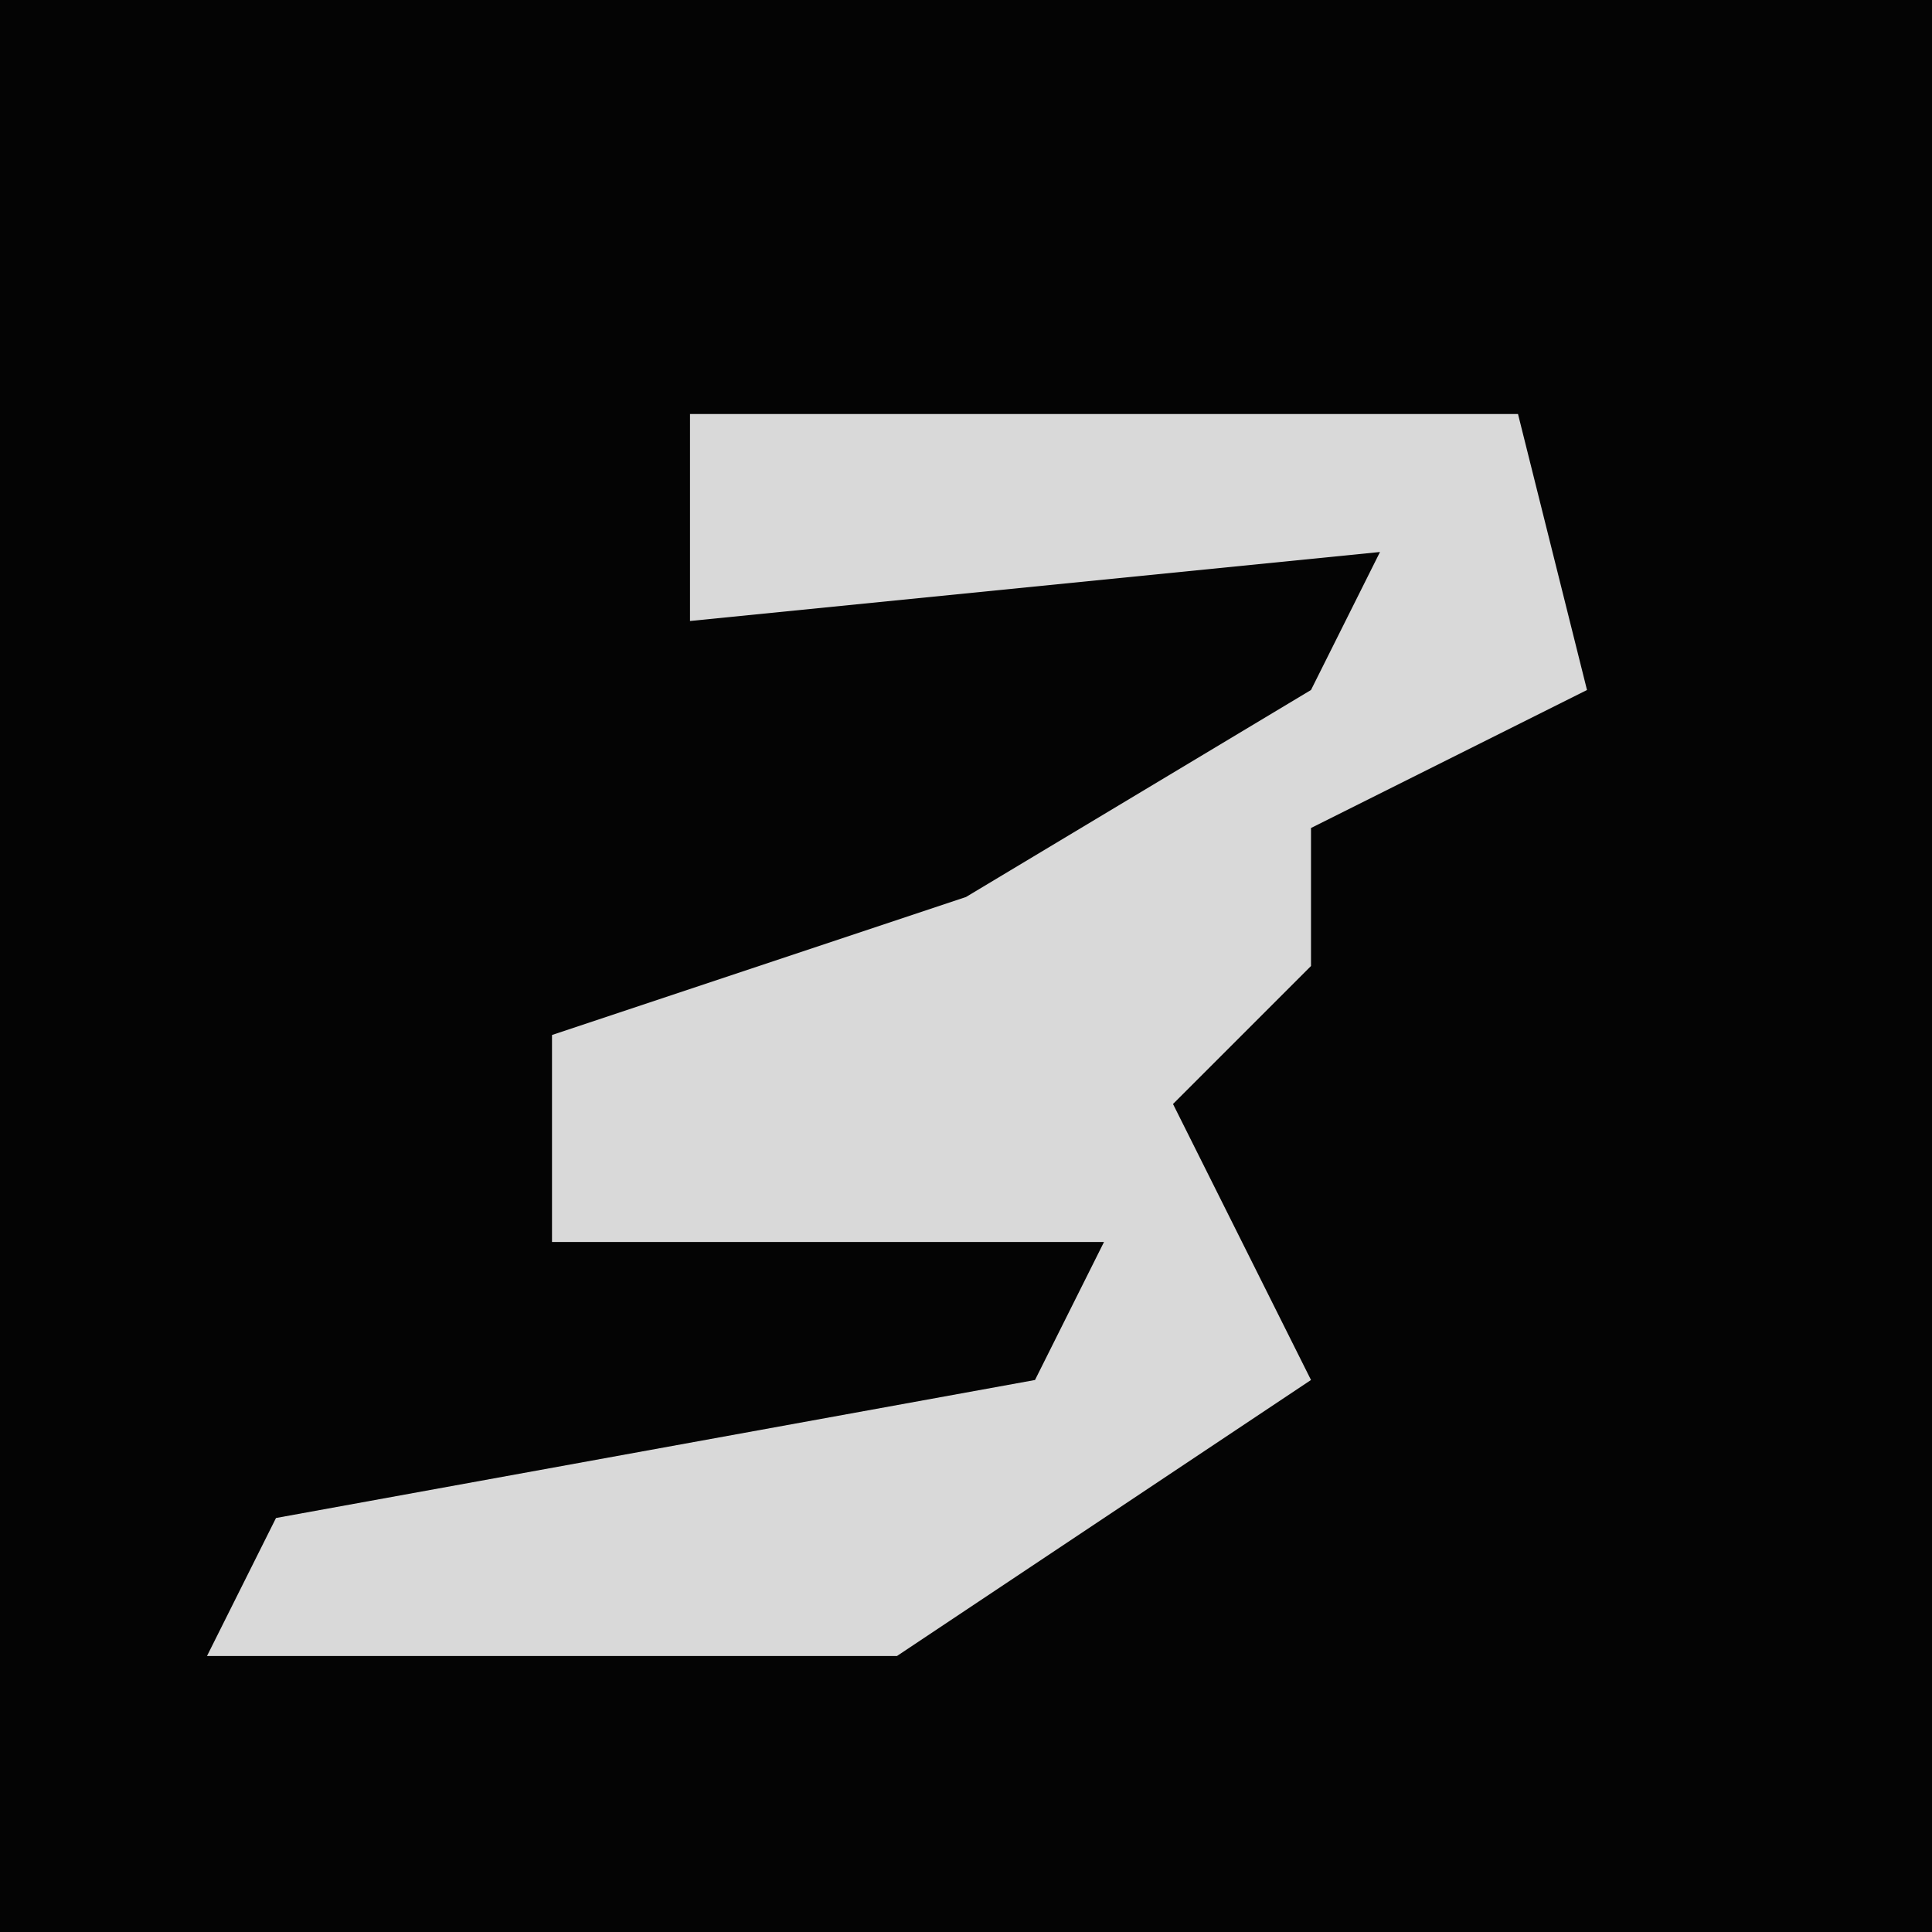 <?xml version="1.0" encoding="UTF-8"?>
<svg version="1.1" xmlns="http://www.w3.org/2000/svg" width="28" height="28">
<path d="M0,0 L28,0 L28,28 L0,28 Z " fill="#040404" transform="translate(0,0)"/>
<path d="M0,0 L12,0 L13,4 L9,6 L9,8 L7,10 L9,14 L3,18 L-7,18 L-6,16 L5,14 L6,12 L-2,12 L-2,9 L4,7 L9,4 L10,2 L0,3 Z " fill="#D9D9D9" transform="translate(10,6)"/>
</svg>
